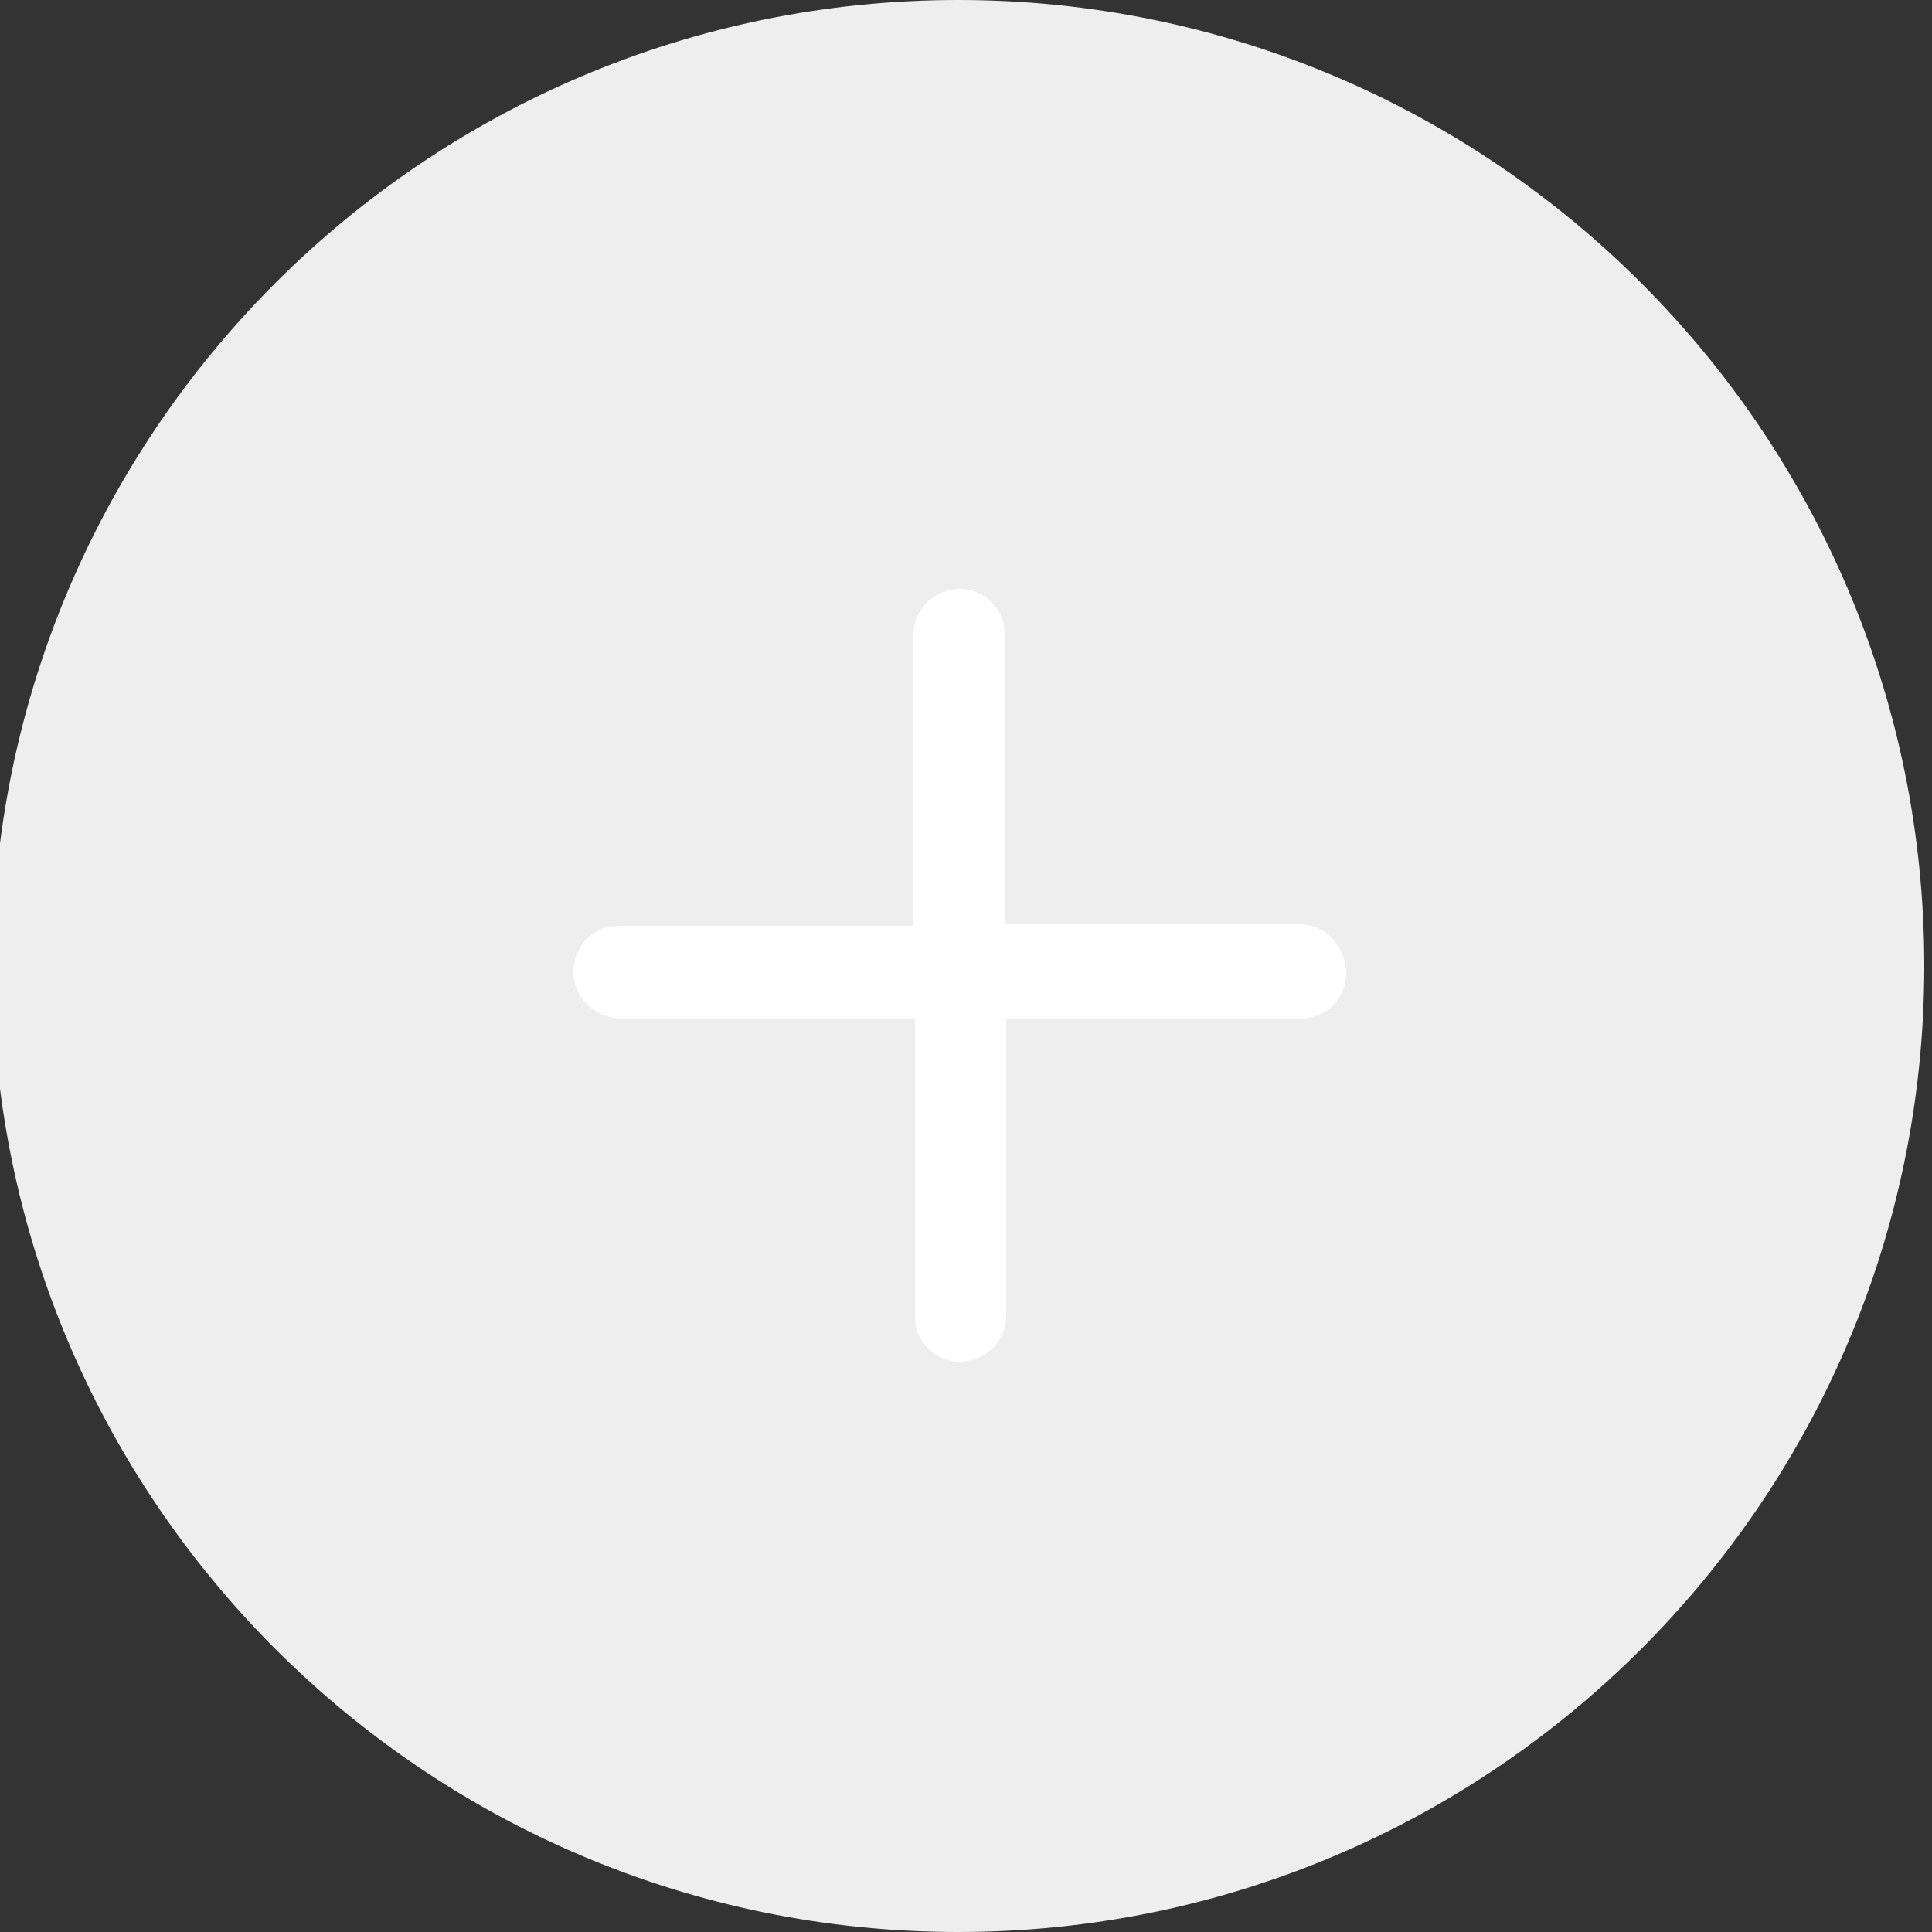 <?xml version="1.0" encoding="utf-8"?>
<!-- Generator: Adobe Illustrator 23.0.1, SVG Export Plug-In . SVG Version: 6.00 Build 0)  -->
<svg version="1.1" id="图层_1" xmlns="http://www.w3.org/2000/svg" xmlns:xlink="http://www.w3.org/1999/xlink" x="0px" y="0px"
	 viewBox="0 0 125 125" style="enable-background:new 0 0 125 125;" xml:space="preserve">
<rect x="0" y="0" width="125" height="125" fill="#333333" stroke="none"/>
<style type="text/css">
	.st0{fill-rule:evenodd;clip-rule:evenodd;fill:#EEEEEE;}
	.st1{fill:#FFFFFF;}
</style>
<path class="st0" d="M62,0c34.5,0,62.5,28,62.5,62.5S96.5,125,62,125S-0.5,97-0.5,62.5S27.5,0,62,0L62,0z"/>
<path class="st1" d="M84.1,59.8l-19.1,0L65,41c0-1.6-1.3-2.9-2.9-2.9c-1.6,0-3,1.3-3,2.9l0,18.9l-19.1,0v0c0,0,0,0,0,0
	c-1.6,0-2.9,1.3-2.9,3c0,1.6,1.3,2.9,3,3l19.1,0l0,19.3c0,1.6,1.3,2.9,2.9,2.9c1.6,0,3-1.3,3-2.9l0-19.3l19.1,0c0,0,0,0,0,0
	c1.6,0,2.9-1.3,2.9-3C87,61.1,85.7,59.8,84.1,59.8z"/>
</svg>
